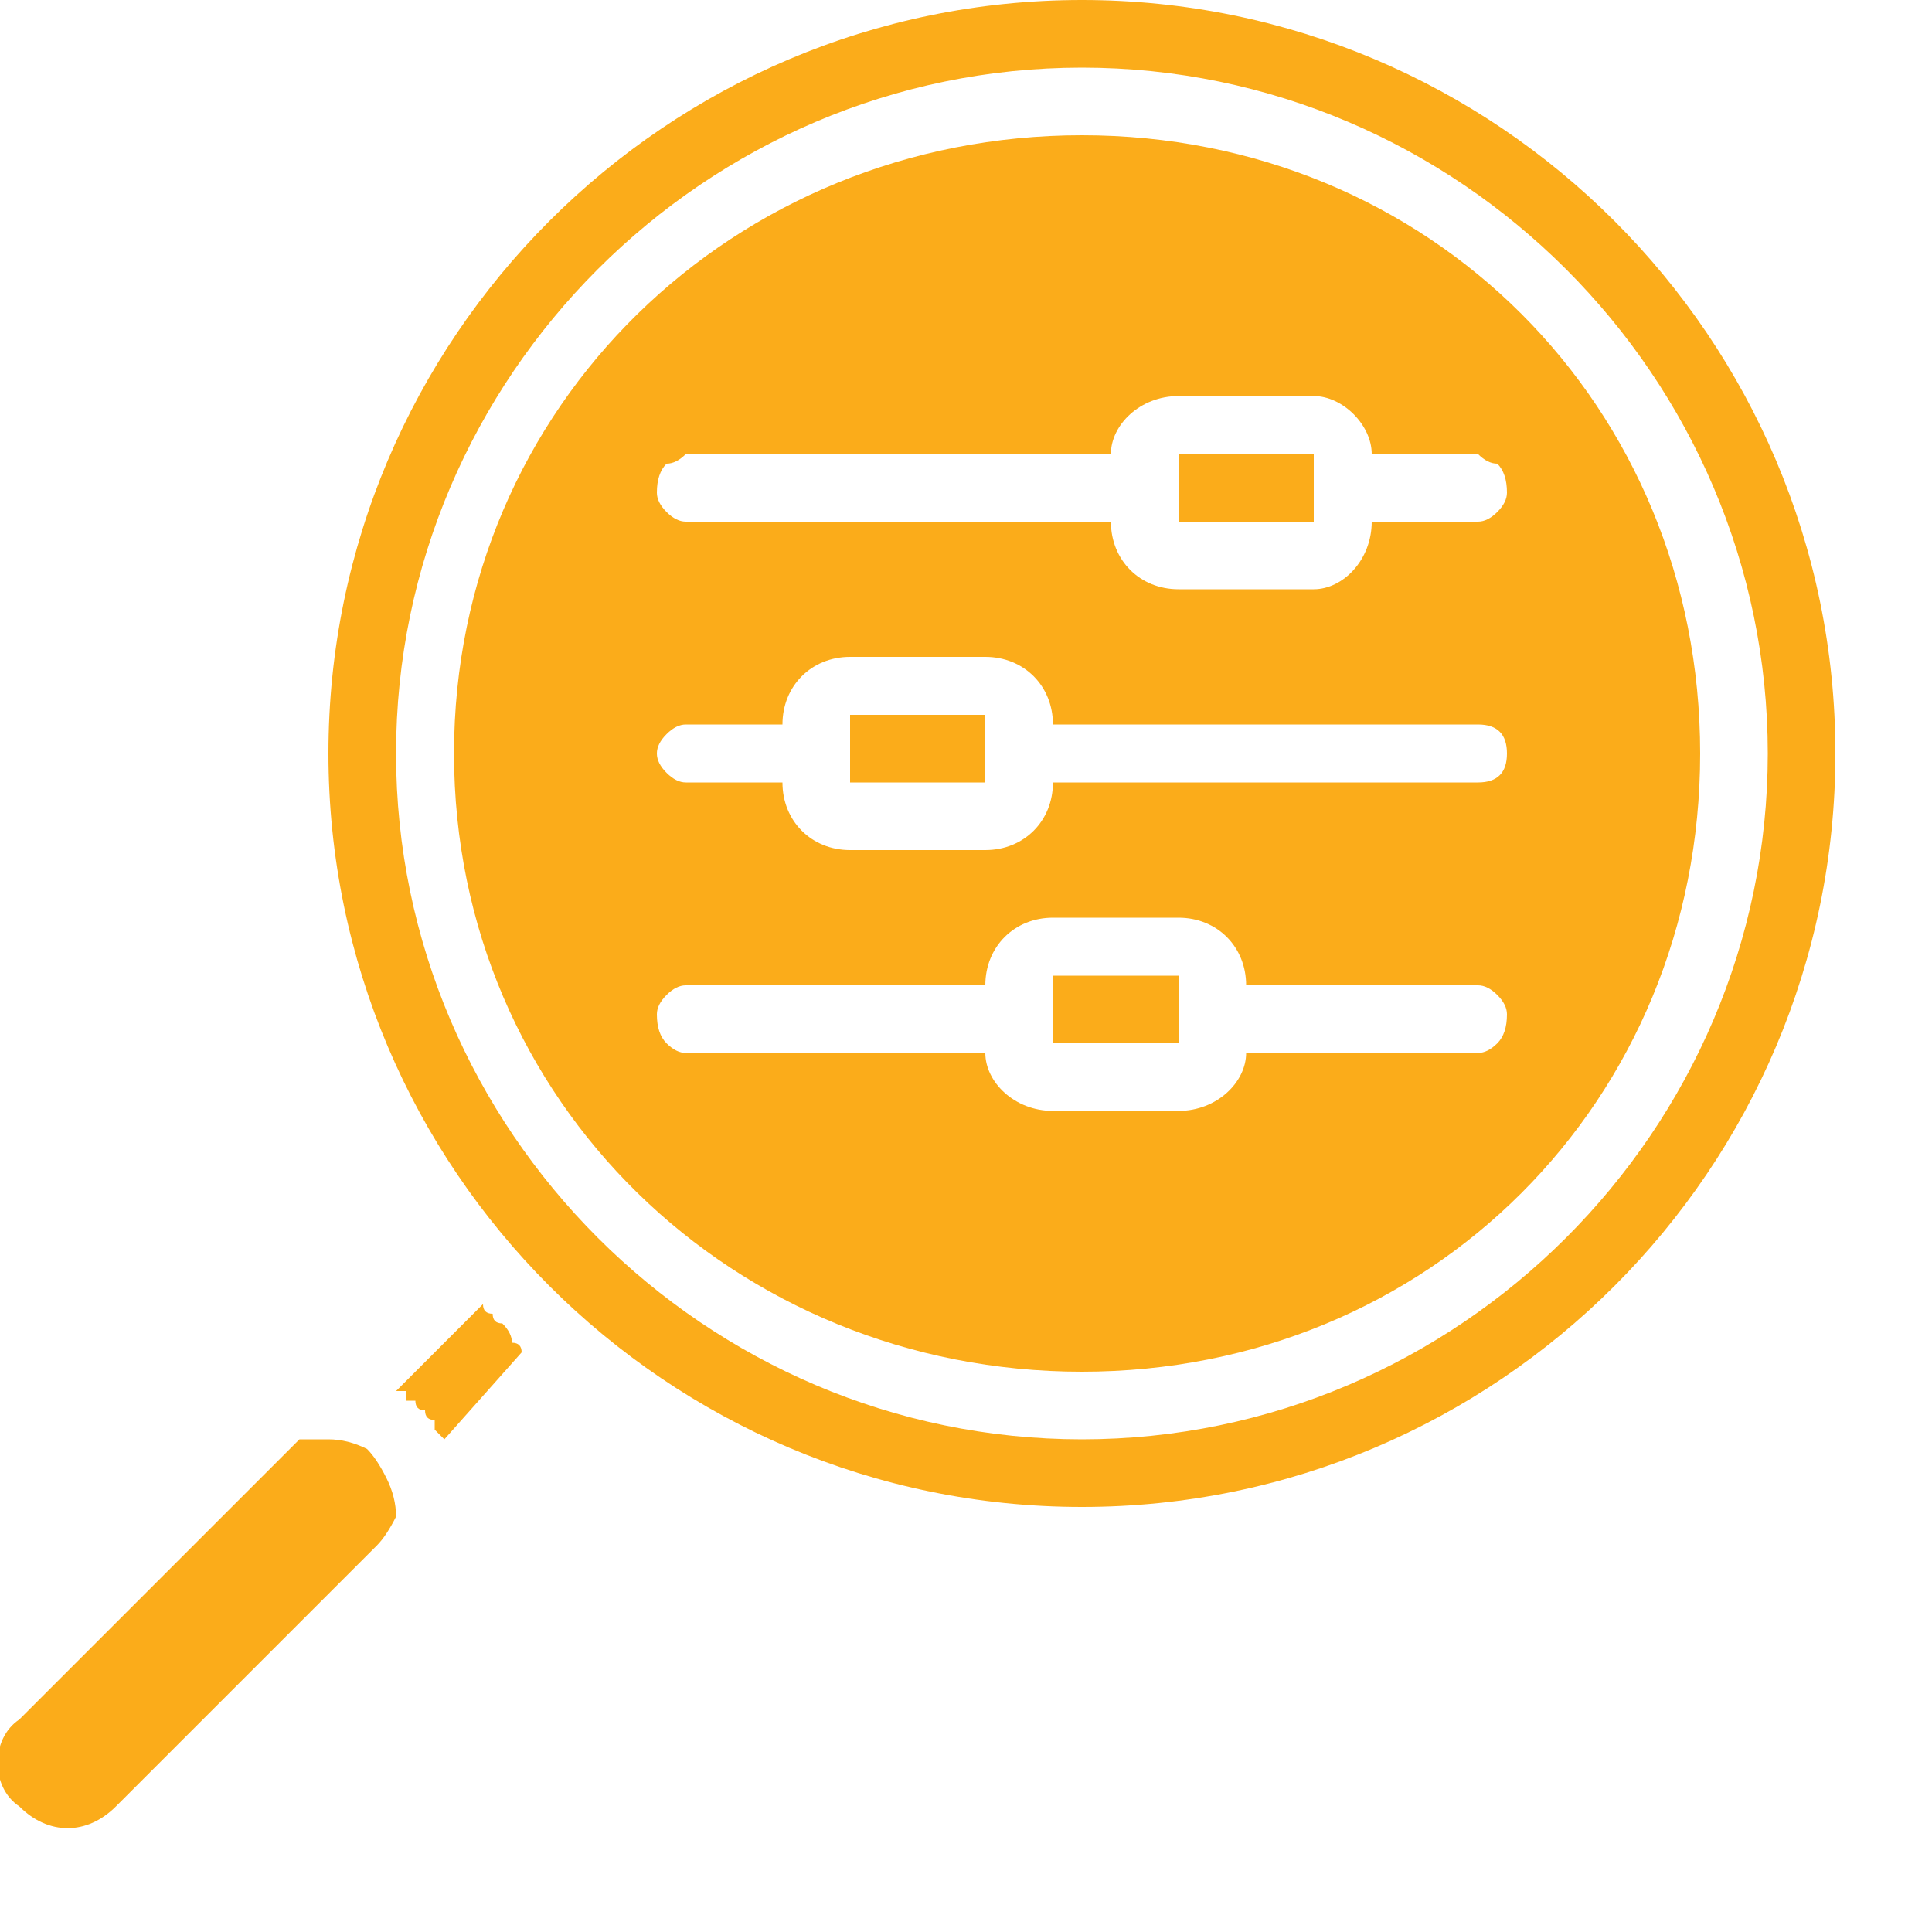 <svg version="1.2" xmlns="http://www.w3.org/2000/svg" viewBox="0 0 20 20" width="20" height="20">
	<title>New Project</title>
	<style>
		.s0 { fill: #fbac1a } 
	</style>
	<path id="Layer" fill-rule="evenodd" class="s0" d="m12.2 4.7h1.4v0.7h-1.4zm-3.4 2.7h1.4v0.7h-1.4zm2.1 2.7h1.3v0.7h-1.3zm-7.1 4.9q0.1 0.1 0.2 0.3 0.1 0.2 0.1 0.4-0.1 0.2-0.2 0.3l-2.7 2.7c-0.3 0.3-0.7 0.3-1 0-0.3-0.2-0.3-0.7 0-0.9l2.7-2.7q0.1-0.1 0.1-0.1 0.1-0.1 0.1-0.1 0.1 0 0.2 0 0 0 0.1 0 0.2 0 0.4 0.1zm1.2-1.5q0 0.1 0.1 0.1 0 0.1 0.1 0.1 0.1 0.1 0.1 0.2 0.1 0 0.1 0.1l-0.8 0.9q-0.1-0.1-0.1-0.1 0-0.1 0-0.1-0.1 0-0.1-0.1 0 0 0 0-0.1 0-0.1-0.1 0 0-0.1 0 0-0.1 0-0.1-0.1 0-0.1 0z"/>
	<path id="Layer" fill-rule="evenodd" class="s0" d="m11.2 15.6c-4.3 0-7.8-3.5-7.8-7.8 0-4.3 3.5-7.8 7.8-7.8 4.3 0 7.8 3.5 7.8 7.8 0 4.3-3.5 7.8-7.8 7.8zm7.1-7.8c0-3.9-3.2-7.1-7.1-7.1-3.9 0-7.1 3.2-7.1 7.1 0 3.9 3.2 7.1 7.1 7.1 3.9 0 7.1-3.2 7.1-7.1z"/>
	<path id="Layer" fill-rule="evenodd" class="s0" d="m11.2 14.2c-3.6 0-6.5-2.8-6.5-6.4 0-3.6 2.9-6.4 6.5-6.4 3.6 0 6.4 2.8 6.4 6.4 0 3.6-2.8 6.4-6.4 6.4zm4.3-3.4q0.1-0.1 0.1-0.3 0-0.1-0.1-0.2-0.1-0.1-0.2-0.1h-2.4c0-0.4-0.3-0.7-0.7-0.7h-1.3c-0.4 0-0.7 0.3-0.7 0.7h-3.1q-0.1 0-0.2 0.1-0.1 0.1-0.1 0.2 0 0.2 0.1 0.3 0.1 0.1 0.2 0.1h3.1c0 0.3 0.3 0.6 0.7 0.6h1.3c0.4 0 0.7-0.3 0.7-0.6h2.4q0.1 0 0.2-0.1zm0.1-3c0-0.2-0.1-0.3-0.3-0.3h-4.4c0-0.4-0.3-0.7-0.7-0.7h-1.4c-0.4 0-0.7 0.3-0.7 0.7h-1q-0.1 0-0.2 0.1-0.1 0.1-0.1 0.2 0 0.1 0.1 0.2 0.1 0.1 0.2 0.1h1c0 0.4 0.3 0.7 0.7 0.7h1.4c0.4 0 0.7-0.3 0.7-0.7h4.4c0.2 0 0.3-0.1 0.3-0.3zm-0.1-2.5q0.1-0.1 0.1-0.2 0-0.2-0.1-0.3-0.1 0-0.2-0.1h-1.1c0-0.3-0.3-0.6-0.6-0.6h-1.4c-0.4 0-0.7 0.3-0.7 0.6h-4.4q-0.1 0.1-0.2 0.1-0.1 0.1-0.1 0.3 0 0.1 0.1 0.2 0.1 0.1 0.2 0.1h4.4c0 0.4 0.3 0.7 0.7 0.7h1.4c0.3 0 0.6-0.3 0.6-0.7h1.1q0.1 0 0.2-0.1z"/>
</svg>